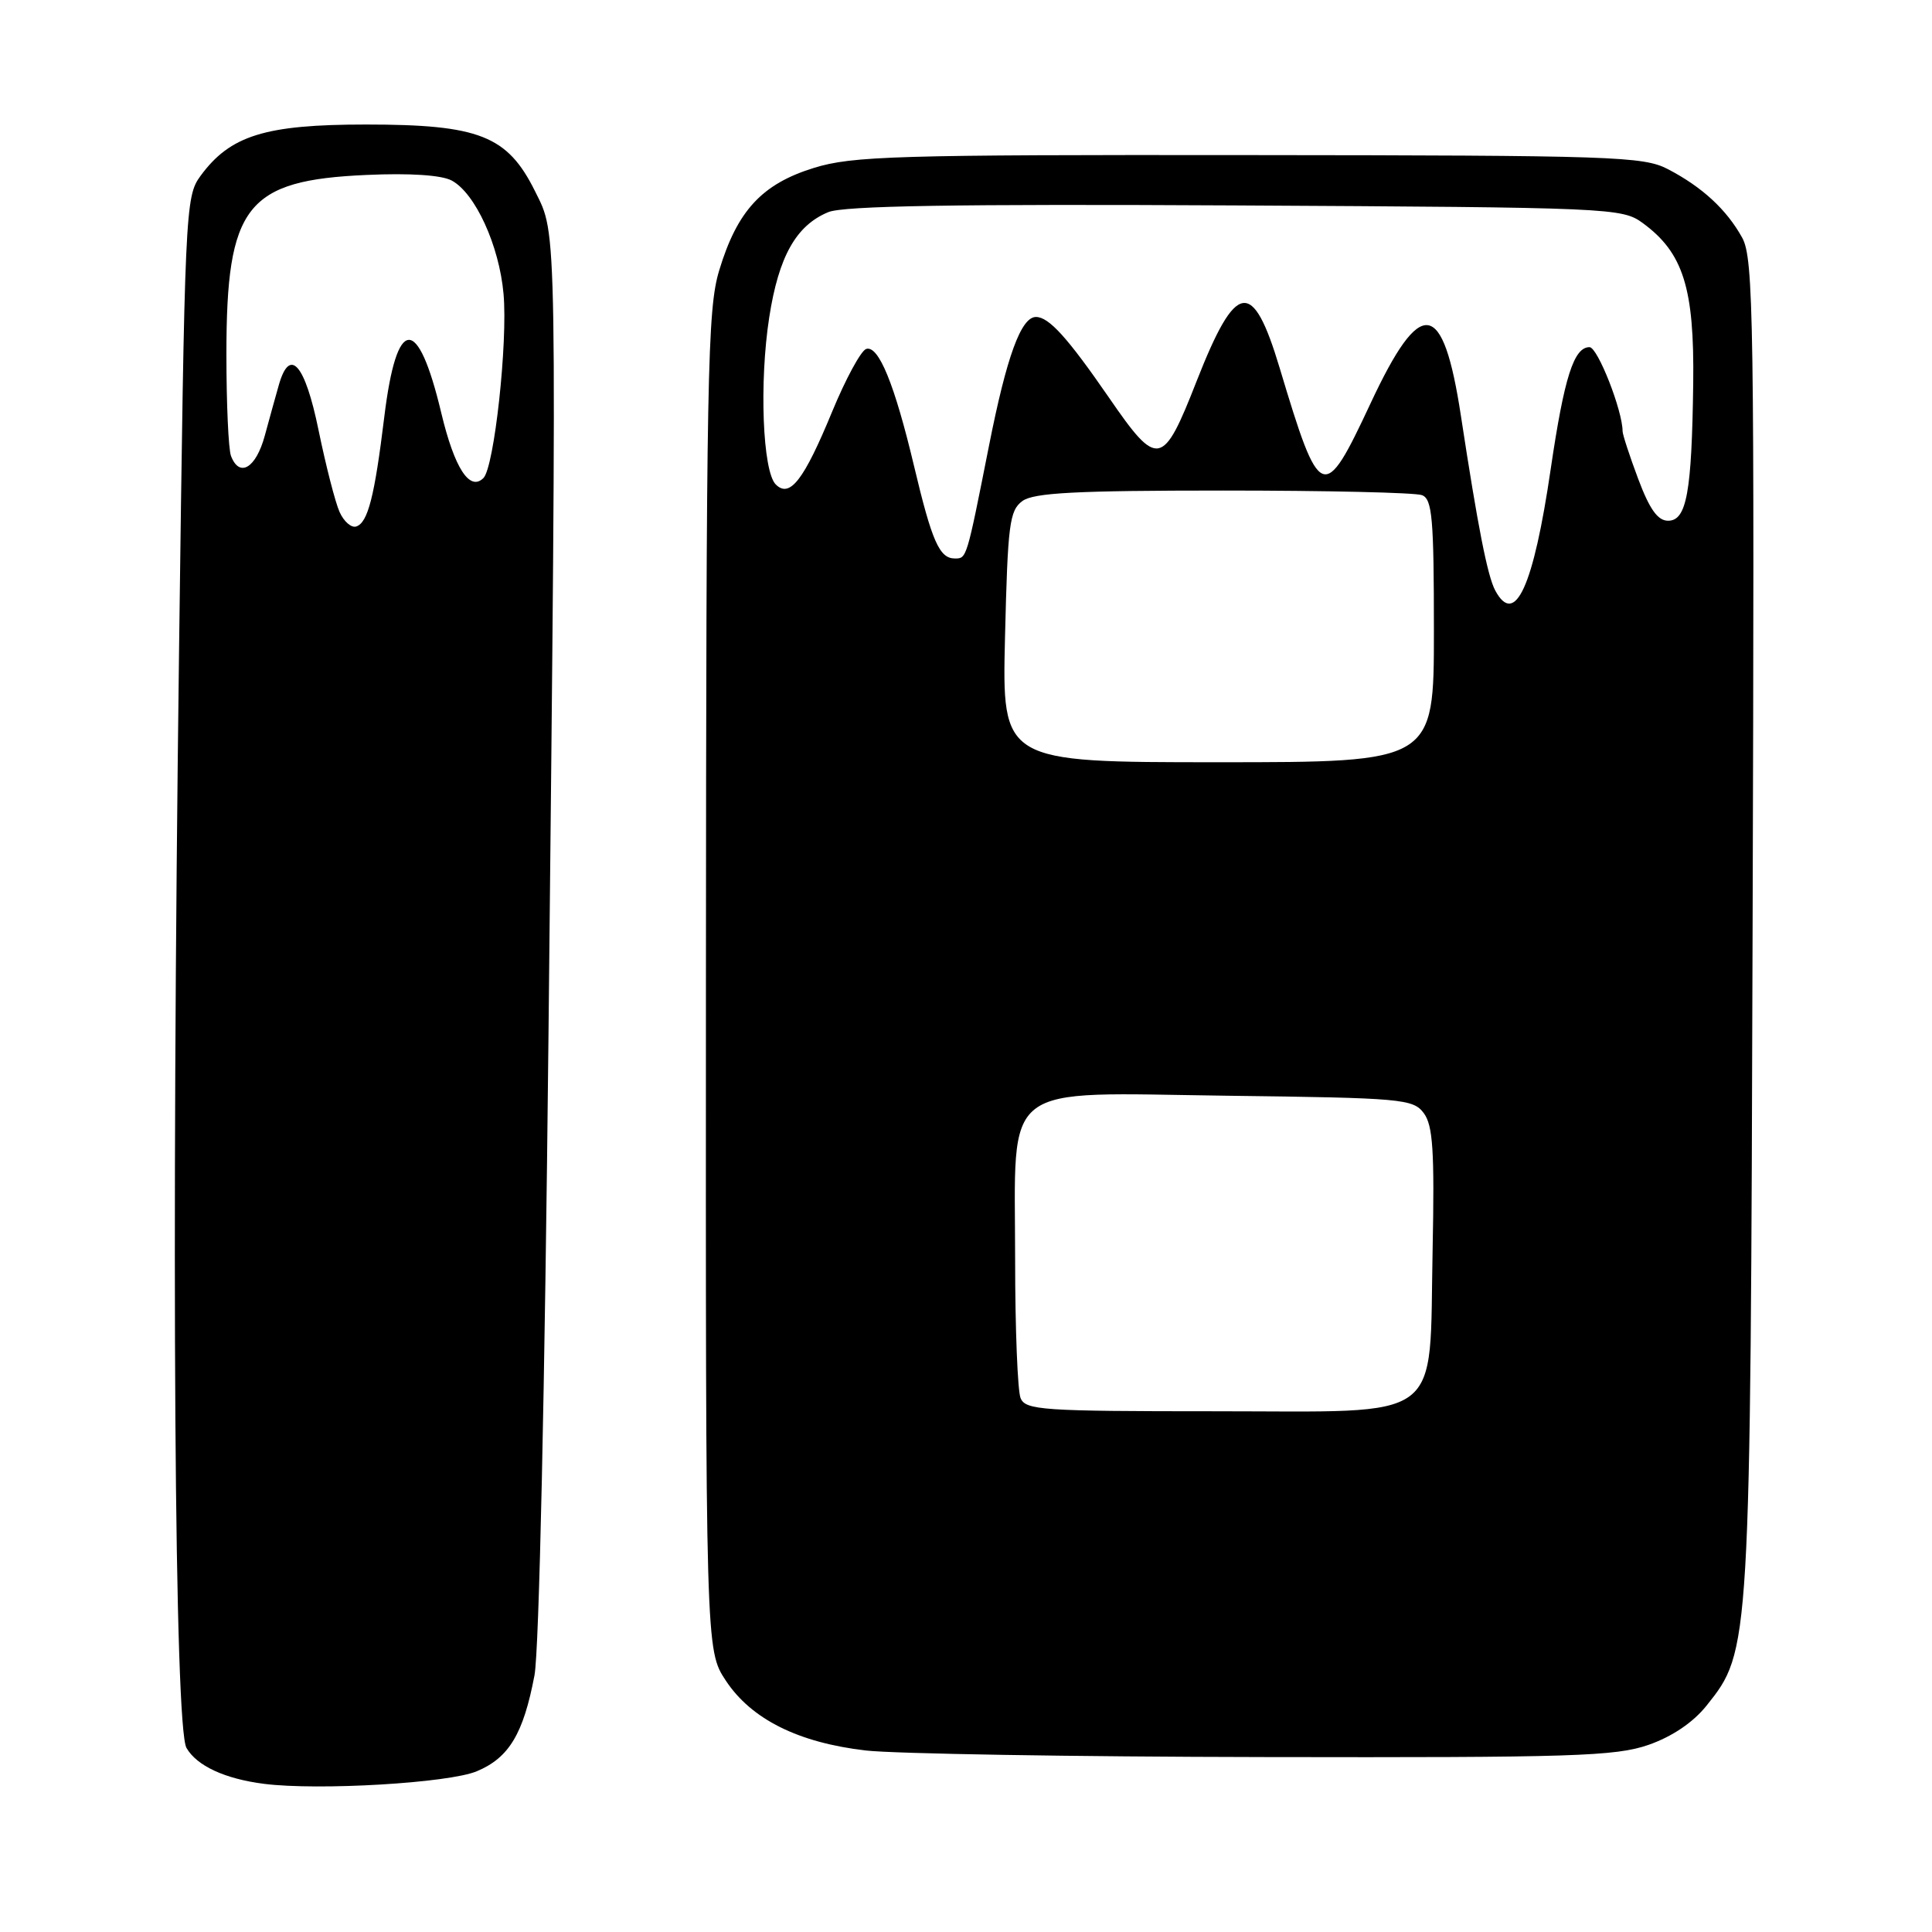 <?xml version="1.0" encoding="UTF-8" standalone="no"?>
<!DOCTYPE svg PUBLIC "-//W3C//DTD SVG 1.1//EN" "http://www.w3.org/Graphics/SVG/1.1/DTD/svg11.dtd" >
<svg xmlns="http://www.w3.org/2000/svg" xmlns:xlink="http://www.w3.org/1999/xlink" version="1.1" viewBox="0 0 256 256">
 <g >
 <path fill="currentColor"
d=" M 63.18 234.70 C 67.44 232.92 69.35 229.75 70.82 222.00 C 71.44 218.73 72.19 184.33 72.68 137.00 C 73.80 28.13 73.85 31.30 70.90 25.35 C 67.25 17.98 63.51 16.50 48.50 16.50 C 35.13 16.50 30.50 17.94 26.56 23.32 C 24.55 26.07 24.48 27.73 23.73 85.82 C 22.70 166.13 23.12 228.84 24.71 231.61 C 26.08 233.99 29.81 235.71 35.00 236.37 C 42.21 237.28 59.49 236.26 63.18 234.70 Z  M 218.42 231.21 C 221.57 230.11 224.34 228.24 226.13 226.00 C 231.94 218.72 231.94 218.75 232.23 122.50 C 232.48 42.18 232.36 34.24 230.85 31.50 C 228.79 27.77 225.55 24.78 221.00 22.41 C 217.75 20.72 213.80 20.59 165.50 20.55 C 118.68 20.50 112.94 20.67 107.84 22.25 C 100.96 24.38 97.69 27.92 95.30 35.82 C 93.73 41.00 93.58 49.31 93.54 130.07 C 93.50 218.64 93.50 218.64 96.18 222.70 C 99.56 227.81 105.78 230.91 114.73 231.95 C 118.45 232.38 142.20 232.78 167.50 232.82 C 208.42 232.90 214.04 232.72 218.42 231.21 Z  M 44.99 67.83 C 44.42 66.55 43.17 61.67 42.21 57.00 C 40.41 48.21 38.40 45.93 36.95 51.00 C 36.56 52.38 35.71 55.41 35.08 57.75 C 33.91 62.04 31.73 63.34 30.61 60.42 C 30.27 59.55 30.00 53.48 30.00 46.94 C 30.00 27.23 32.62 23.88 48.60 23.18 C 54.30 22.92 58.51 23.20 59.85 23.92 C 62.97 25.59 66.15 32.53 66.72 38.93 C 67.30 45.35 65.49 61.91 64.06 63.34 C 62.24 65.16 60.22 62.04 58.47 54.71 C 55.35 41.63 52.56 41.82 50.92 55.24 C 49.63 65.80 48.75 69.25 47.21 69.76 C 46.56 69.98 45.56 69.11 44.99 67.83 Z  M 135.23 185.25 C 134.84 184.29 134.51 176.06 134.51 166.96 C 134.50 143.00 132.18 144.80 162.65 145.19 C 185.80 145.48 187.25 145.61 188.66 147.50 C 189.87 149.13 190.09 152.50 189.83 165.55 C 189.35 188.83 191.81 187.00 160.95 187.00 C 138.07 187.00 135.88 186.85 135.23 185.25 Z  M 133.17 84.39 C 133.53 69.48 133.76 67.65 135.47 66.39 C 136.98 65.29 142.54 65.00 162.11 65.00 C 175.71 65.00 187.55 65.27 188.42 65.61 C 189.78 66.13 190.00 68.67 190.00 83.61 C 190.00 101.00 190.00 101.00 161.38 101.00 C 132.77 101.00 132.77 101.00 133.17 84.39 Z  M 198.12 78.23 C 197.10 76.31 195.83 69.86 193.58 55.11 C 191.21 39.56 188.28 39.16 181.60 53.46 C 175.38 66.76 174.91 66.58 169.56 48.75 C 165.98 36.83 163.79 37.18 158.56 50.50 C 154.08 61.94 153.40 62.07 146.94 52.68 C 141.47 44.75 138.99 42.00 137.27 42.00 C 135.30 42.00 133.39 47.21 131.04 59.10 C 128.06 74.13 128.10 74.00 126.52 74.00 C 124.48 74.00 123.49 71.75 121.12 61.77 C 118.54 50.91 116.41 45.70 114.77 46.24 C 114.08 46.47 112.06 50.20 110.27 54.53 C 106.52 63.63 104.65 66.05 102.79 64.19 C 101.05 62.45 100.59 50.64 101.93 42.03 C 103.18 33.98 105.49 29.87 109.75 28.11 C 111.77 27.27 126.63 27.02 163.70 27.22 C 213.59 27.49 214.93 27.55 217.68 29.56 C 223.04 33.49 224.52 38.17 224.36 50.78 C 224.17 65.27 223.49 69.00 221.03 69.00 C 219.66 69.00 218.58 67.48 217.07 63.46 C 215.93 60.42 215.00 57.57 215.00 57.14 C 215.00 54.41 211.70 46.00 210.62 46.00 C 208.54 46.00 207.27 49.98 205.48 62.13 C 203.19 77.77 200.74 83.12 198.12 78.23 Z "/>
</g>
</svg>